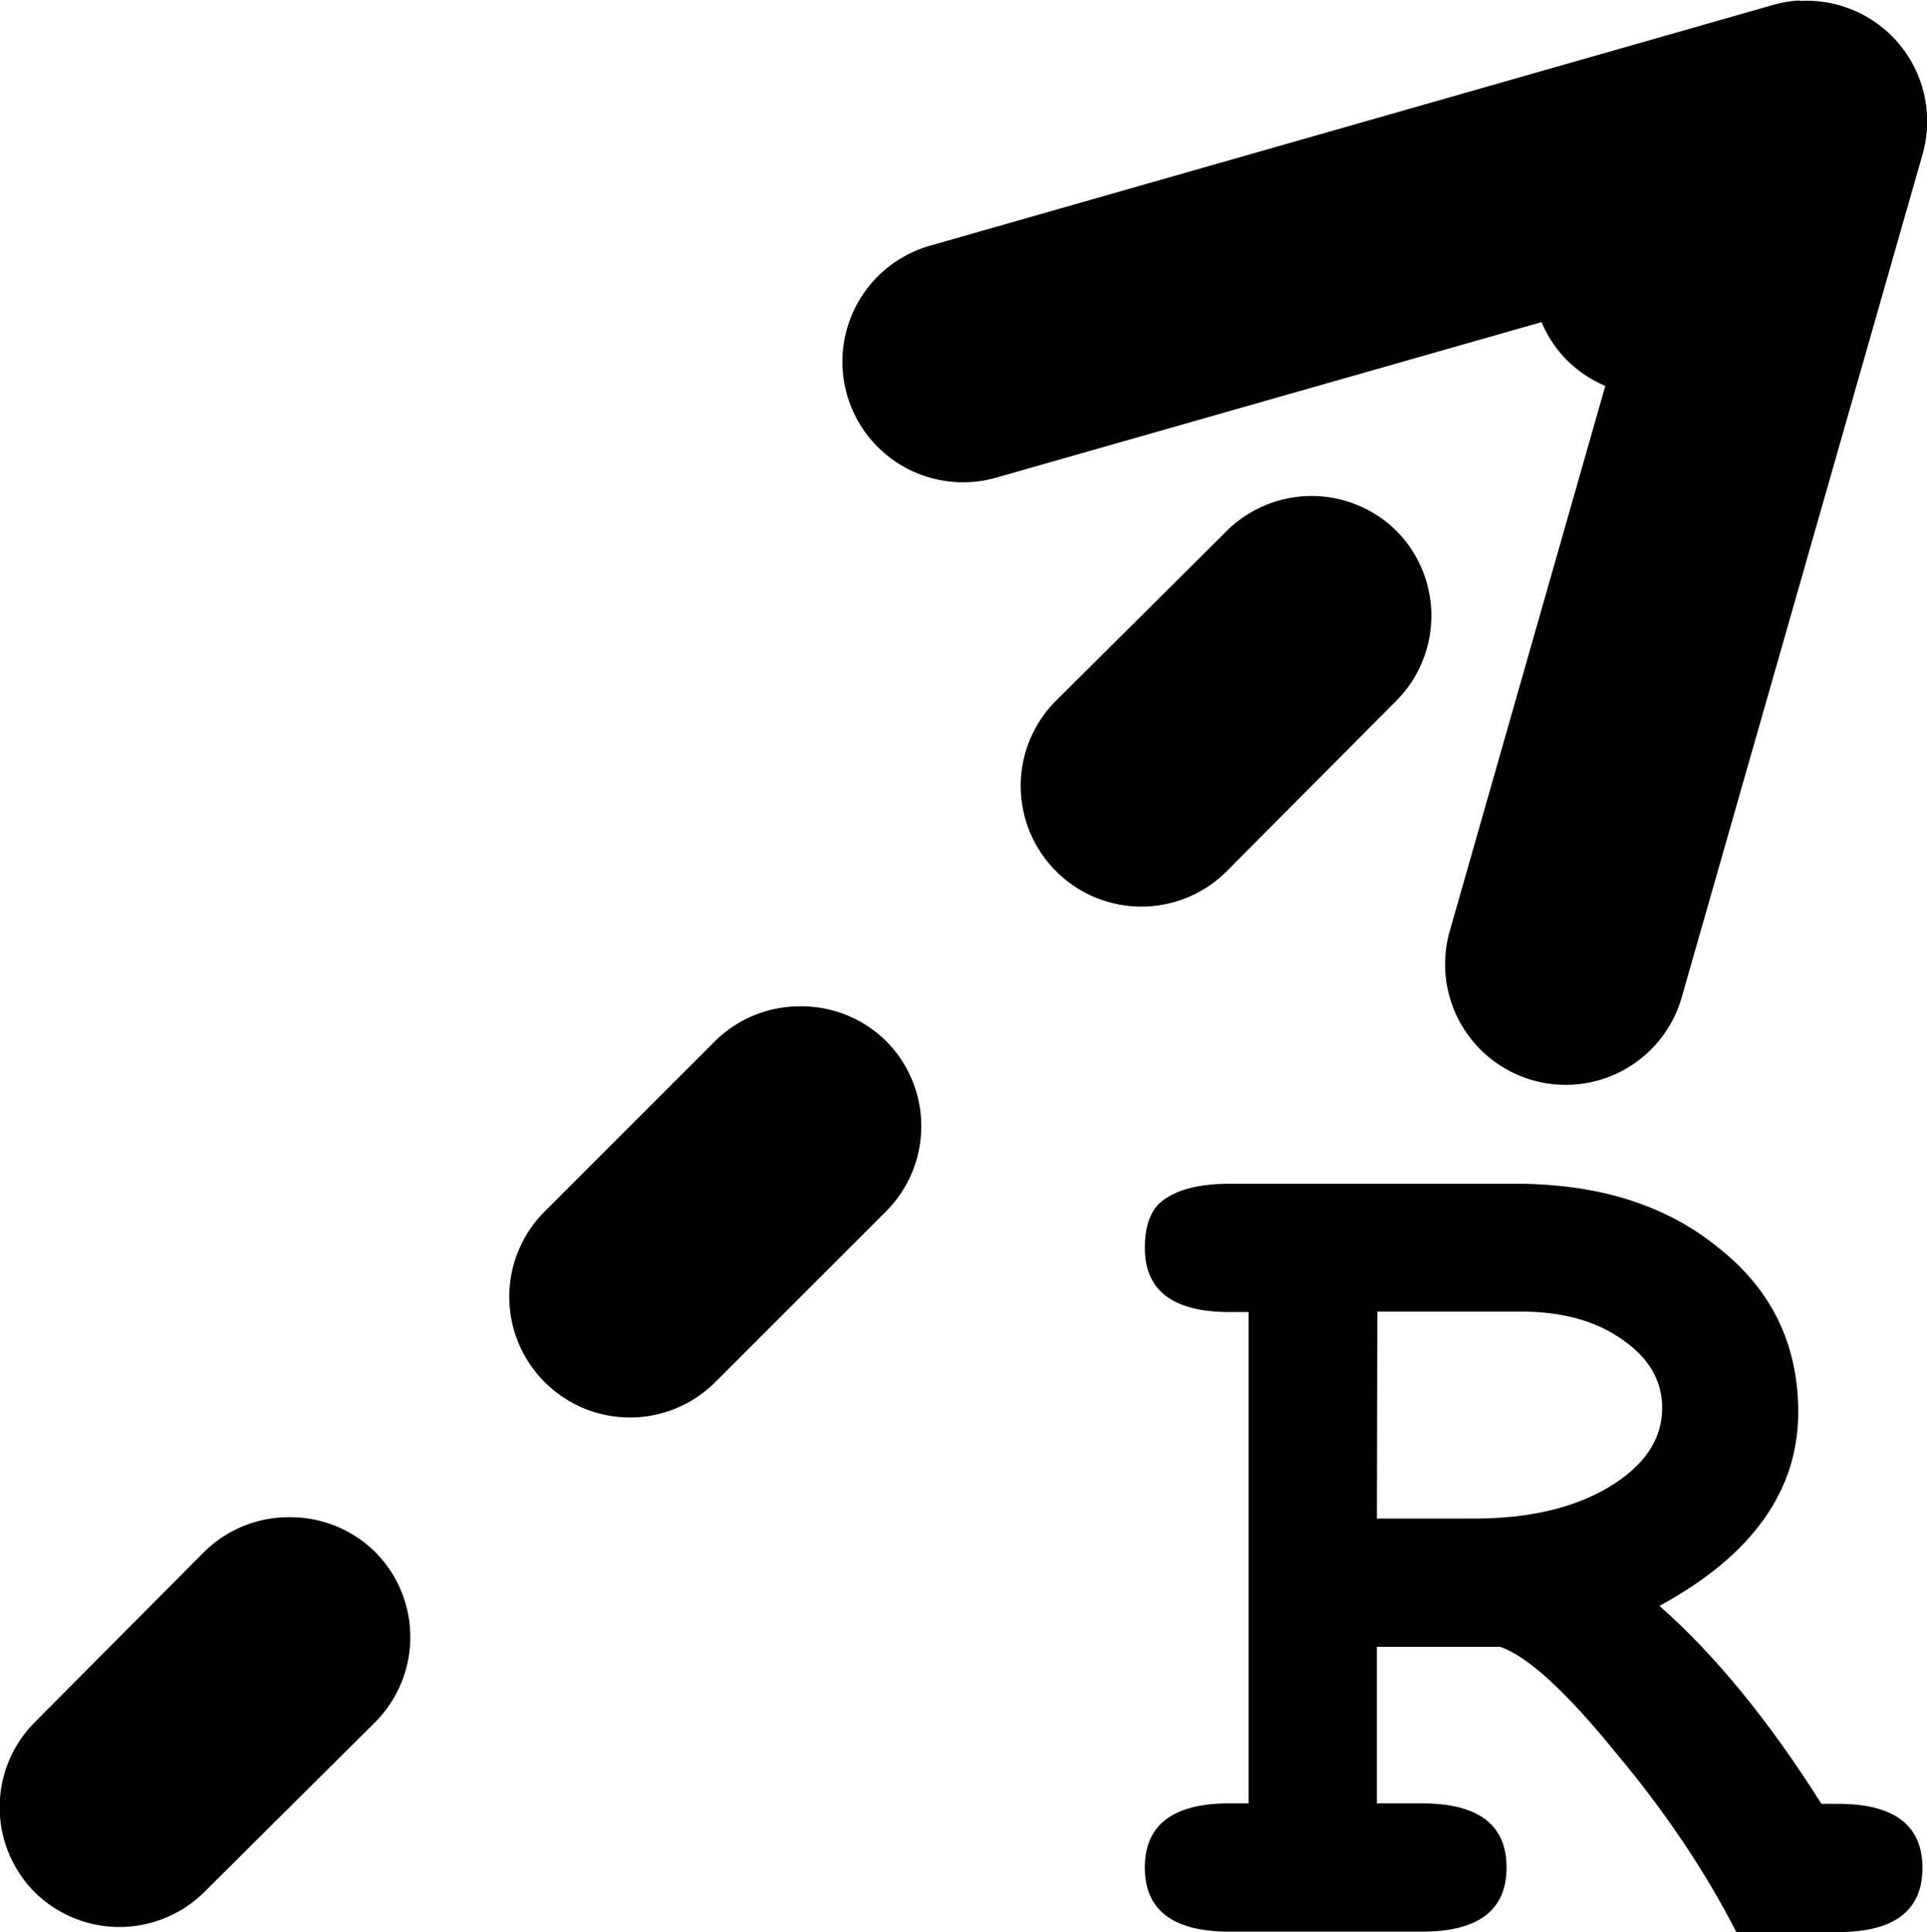 <?xml version="1.0" encoding="UTF-8" standalone="no"?>
<svg
   width="16.006"
   height="16.052"
   viewBox="0 0 4.235 4.247"
   version="1.1"
   id="svg4268"
   xmlns="http://www.w3.org/2000/svg"
   xmlns:svg="http://www.w3.org/2000/svg"
   xmlns:rdf="http://www.w3.org/1999/02/22-rdf-syntax-ns#"
   xmlns:cc="http://creativecommons.org/ns#"
   xmlns:dc="http://purl.org/dc/elements/1.1/">
  <defs
     id="defs4262" />
  <g
     id="relevant-to"
     style="display:inline"
     transform="translate(-127.001,-38.889)">
    <path
       style="color:#000000;fill:#000000;stroke-width:0.529;stroke-linecap:round;stroke-linejoin:round;-inkscape-stroke:none"
       d="m 130.956,38.89 a 0.265,0.265 0 0 0 -0.059,0.01 l -1.852,0.529 a 0.265,0.265 0 1 0 0.145,0.51 l 1.395,-0.398 -0.398,1.395 a 0.265,0.265 0 1 0 0.51,0.145 l 0.529,-1.852 a 0.265,0.265 0 0 0 -0.27,-0.338 z"
       id="path677" />
    <path
       style="font-weight:bold;font-size:2.822px;line-height:1.25;font-family:FreeMono;-inkscape-font-specification:'FreeMono Bold';letter-spacing:0px;word-spacing:0px;stroke-width:0.265"
       d="m 131.04,42.854 q 0.186,0 0.186,0.141 0,0.141 -0.186,0.141 h -0.223 q -0.104,-0.203 -0.268,-0.398 -0.161,-0.198 -0.251,-0.229 h -0.271 v 0.344 h 0.099 q 0.186,0 0.186,0.141 0,0.141 -0.186,0.141 h -0.423 q -0.186,0 -0.186,-0.141 0,-0.141 0.186,-0.141 h 0.042 V 41.773 h -0.042 q -0.186,0 -0.186,-0.141 0,-0.082 0.048,-0.11 0.048,-0.031 0.138,-0.031 h 0.629 q 0.274,0 0.446,0.141 0.175,0.138 0.175,0.361 0,0.26 -0.305,0.426 0.183,0.161 0.356,0.435 z m -1.013,-0.627 h 0.214 q 0.178,0 0.294,-0.068 0.119,-0.071 0.119,-0.175 0,-0.09 -0.087,-0.15 -0.087,-0.062 -0.223,-0.062 h -0.316 z"
       id="text681"
       aria-label="R" />
    <path
       style="color:#000000;fill:#000000;stroke-linecap:round;stroke-dasharray:0.529, 1.058;-inkscape-stroke:none"
       d="m 130.705,39.158 a 0.265,0.265 0 0 0 -0.188,0.078 l -0.072,0.072 a 0.265,0.265 0 0 0 0,0.373 0.265,0.265 0 0 0 0.373,0 l 0.072,-0.072 a 0.265,0.265 0 0 0 0,-0.373 0.265,0.265 0 0 0 -0.186,-0.078 z m -1.008,0.898 -0.375,0.373 a 0.265,0.265 0 0 0 0,0.375 0.265,0.265 0 0 0 0.375,0 l 0.373,-0.375 a 0.265,0.265 0 0 0 0,-0.373 0.265,0.265 0 0 0 -0.373,0 z m -0.936,1.045 a 0.265,0.265 0 0 0 -0.188,0.076 l -0.375,0.375 a 0.265,0.265 0 0 0 0,0.375 0.265,0.265 0 0 0 0.375,0 l 0.375,-0.375 a 0.265,0.265 0 0 0 0,-0.375 0.265,0.265 0 0 0 -0.188,-0.076 z m -1.123,1.123 a 0.265,0.265 0 0 0 -0.188,0.076 l -0.373,0.375 a 0.265,0.265 0 0 0 0,0.373 0.265,0.265 0 0 0 0.373,0 l 0.375,-0.373 a 0.265,0.265 0 0 0 0,-0.375 0.265,0.265 0 0 0 -0.188,-0.076 z"
       id="path684" />
  </g>
</svg>
